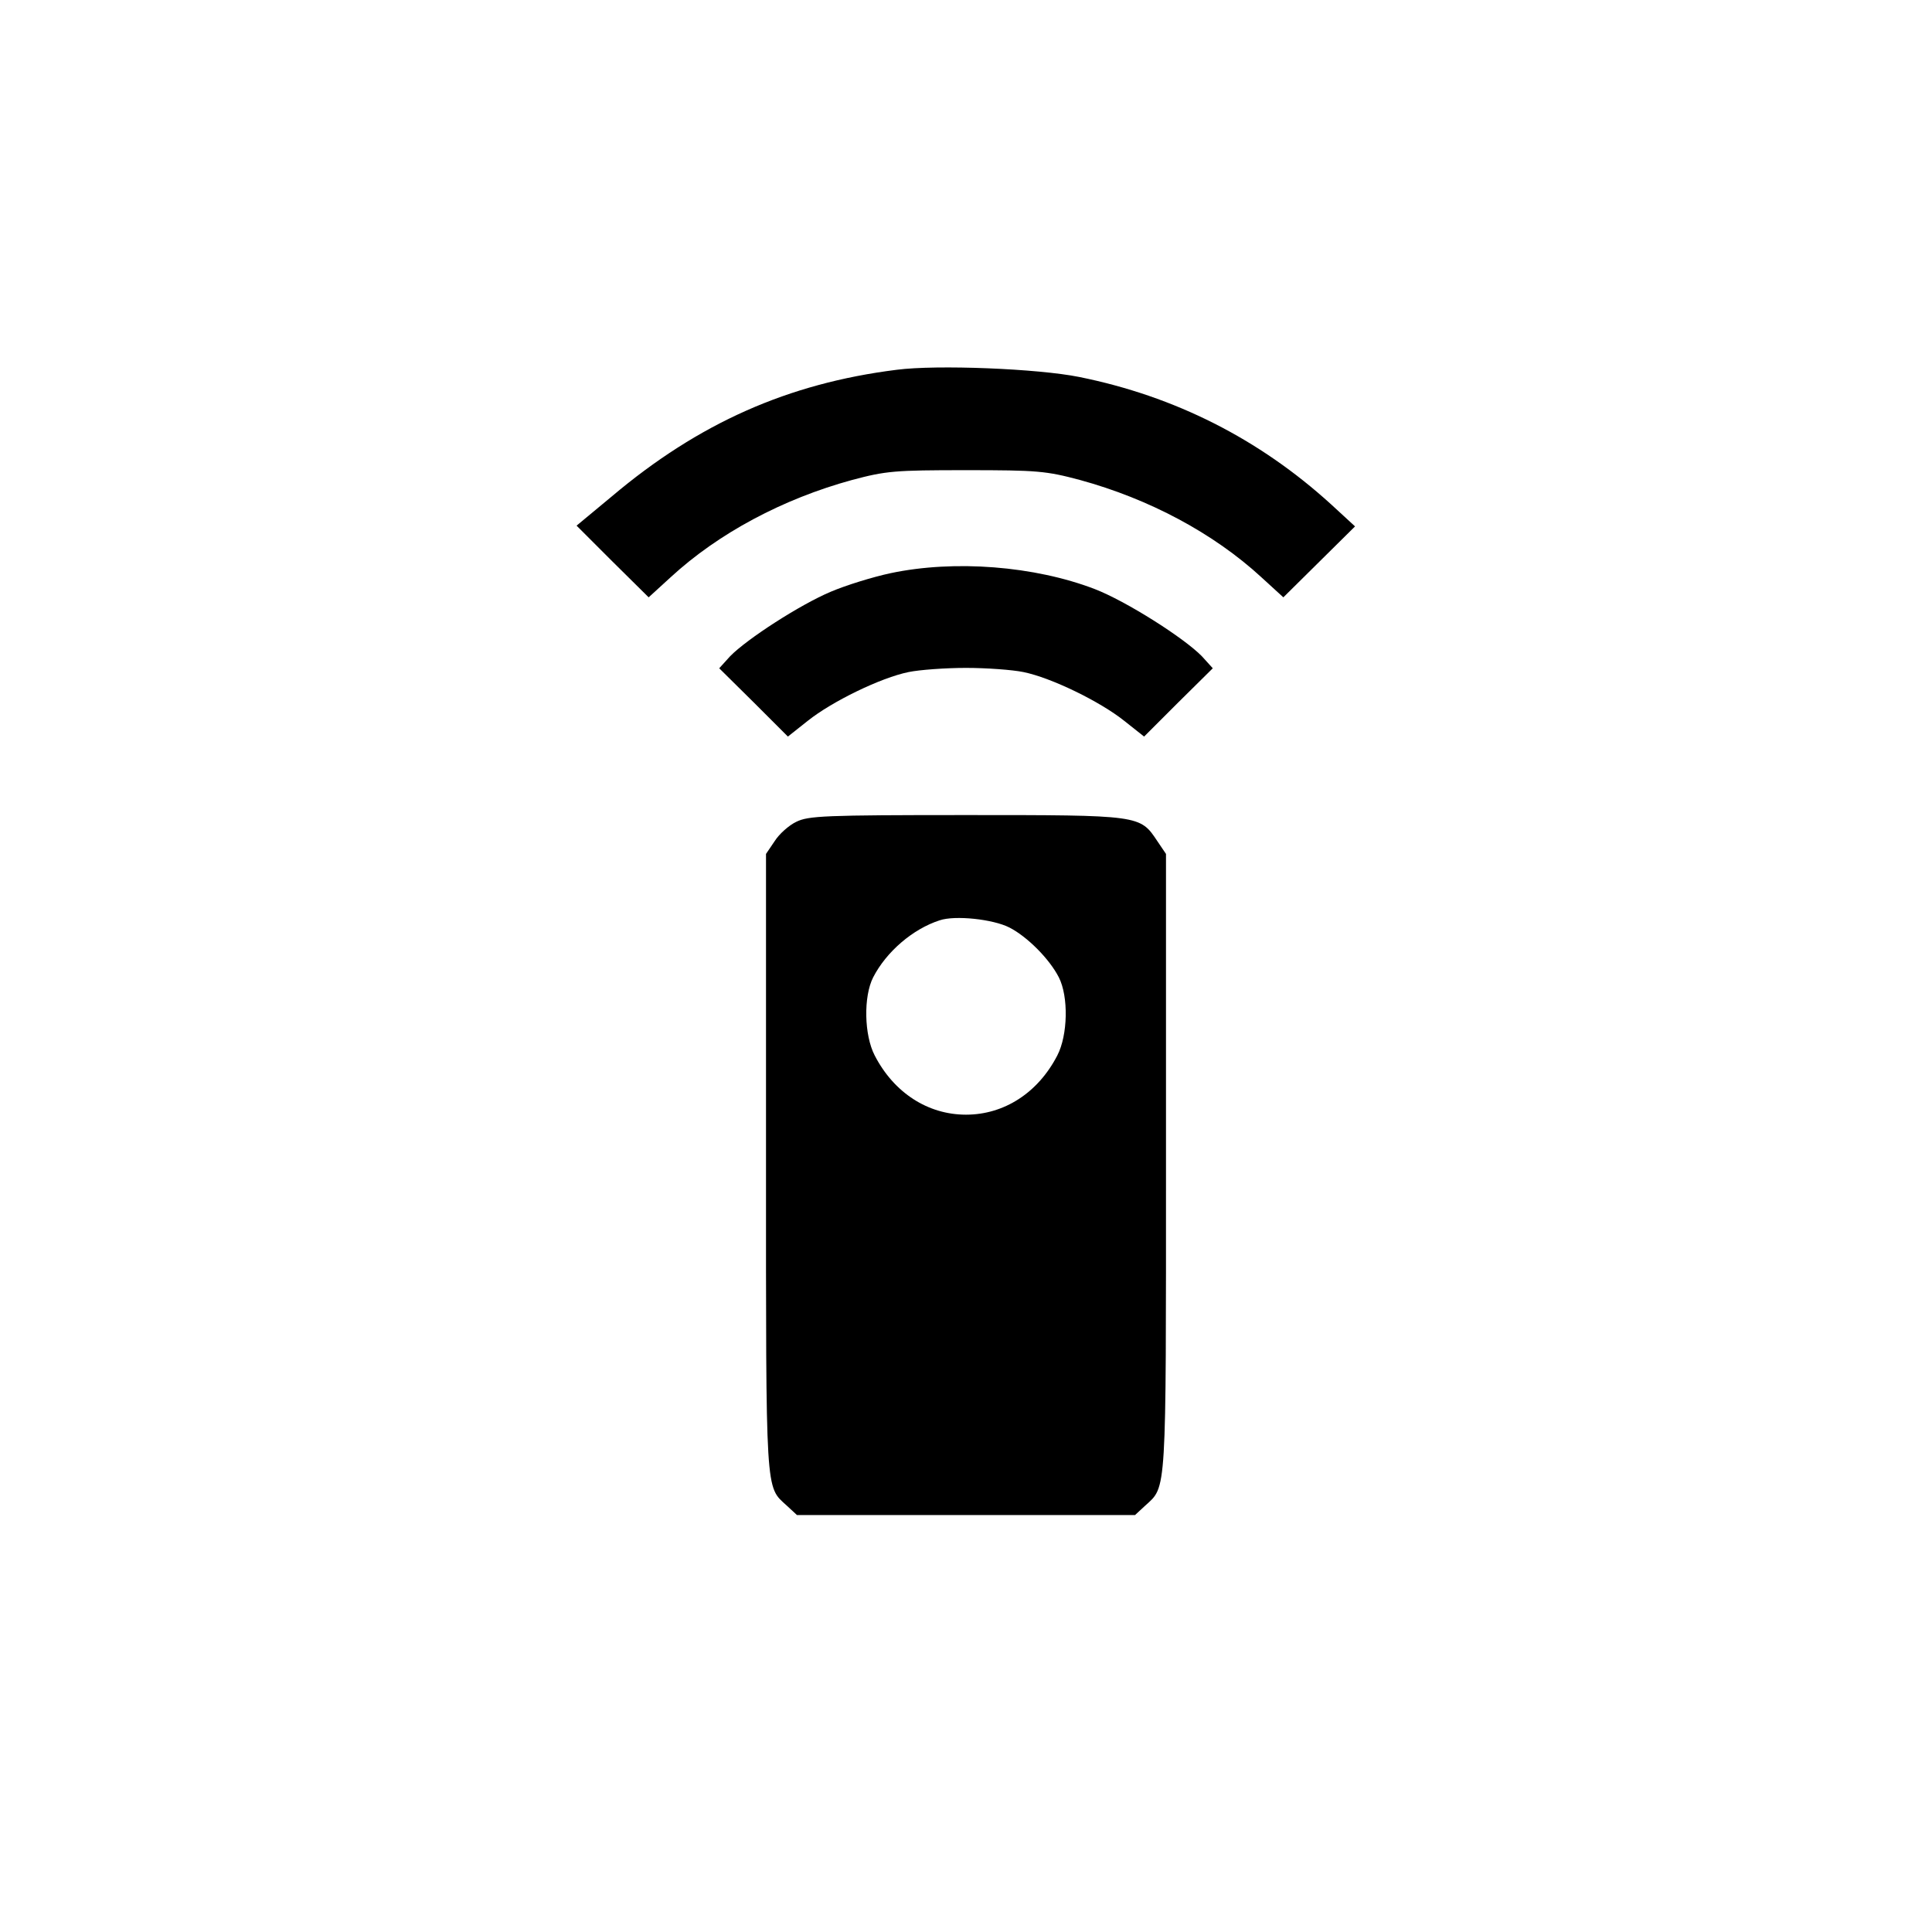 <?xml version="1.0" standalone="no"?>
<!DOCTYPE svg PUBLIC "-//W3C//DTD SVG 20010904//EN"
 "http://www.w3.org/TR/2001/REC-SVG-20010904/DTD/svg10.dtd">
<svg version="1.0" xmlns="http://www.w3.org/2000/svg"
 width="512pt" height="512pt" viewBox="0 0 512 512"
 preserveAspectRatio="xMidYMid meet">
<g transform="translate(0,512) scale(0.1,-0.1)"
fill="#000000" stroke="none">
<path d="M2376 4140 c-287 -36 -524 -141 -754 -335 l-94 -78 95 -95 96 -95 58
53 c127 117 298 208 481 258 90 24 113 26 302 26 189 0 212 -2 302 -26 183
-50 354 -141 481 -258 l58 -53 95 94 95 94 -63 58 c-191 174 -415 287 -668
338 -109 22 -377 33 -484 19z"/>
<path d="M2360 3601 c-47 -10 -118 -32 -158 -49 -81 -34 -222 -125 -267 -171
l-29 -32 91 -90 91 -91 53 42 c64 51 193 114 267 129 29 6 98 11 152 11 54 0
123 -5 152 -11 74 -15 203 -78 267 -129 l53 -42 91 91 91 90 -29 32 c-48 49
-201 146 -284 178 -159 61 -371 78 -541 42z"/>
<path d="M2110 2942 c-19 -9 -45 -32 -57 -51 l-23 -34 0 -819 c0 -887 -2 -856
55 -908 l27 -25 448 0 448 0 27 25 c57 52 55 21 55 908 l0 819 -23 34 c-46 69
-44 69 -507 69 -375 0 -418 -2 -450 -18z m565 -280 c47 -24 106 -83 131 -132
26 -51 24 -153 -4 -207 -51 -99 -141 -157 -242 -157 -101 0 -191 58 -242 157
-28 54 -30 156 -4 207 35 68 105 128 176 151 41 14 142 3 185 -19z"/>
</g>
</svg>
